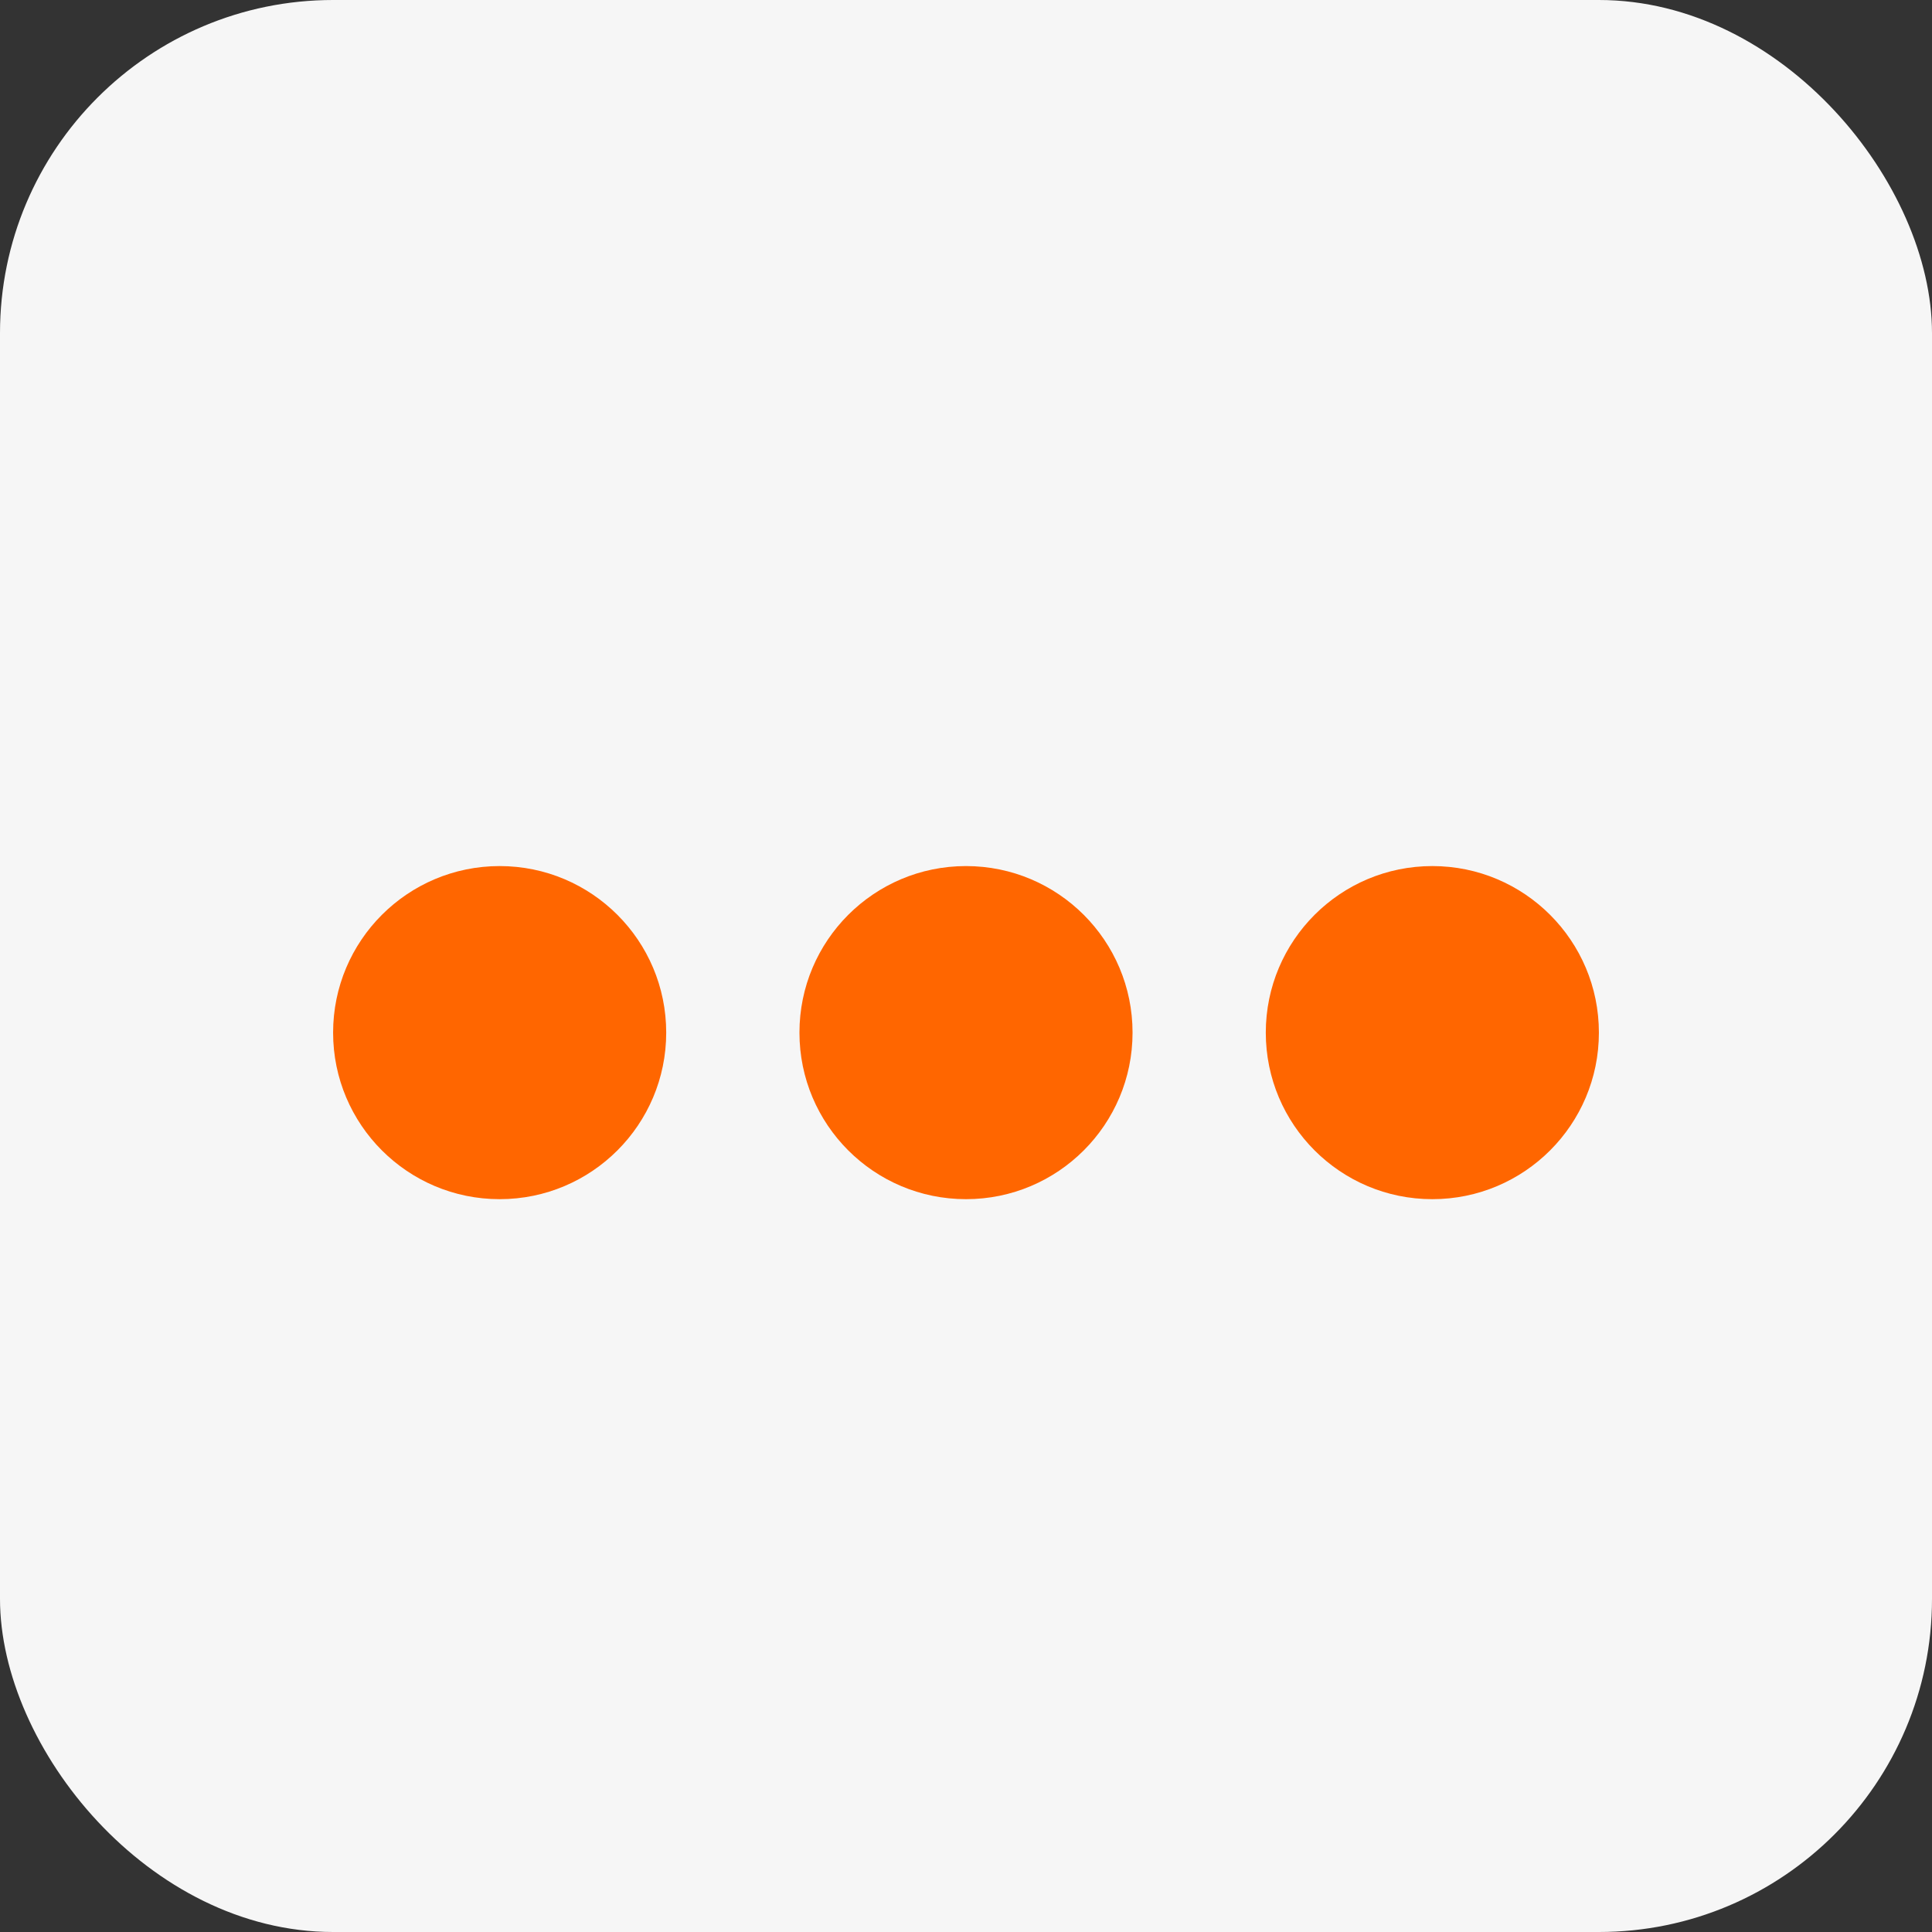 <svg width="29" height="29" viewBox="0 0 29 29" fill="none" xmlns="http://www.w3.org/2000/svg">
<rect x="0" y="0" width="29" height="29" fill="#333333" stroke="none"/>
<rect width="29" height="29" rx="5" fill="#F6F6F6"/>
<circle cx="7.5" cy="15.5" r="2.5" fill="#FF6600"/>
<circle cx="14.5" cy="15.5" r="2.5" fill="#FF6600"/>
<circle cx="21.5" cy="15.5" r="2.5" fill="#FF6600"/>
</svg>
